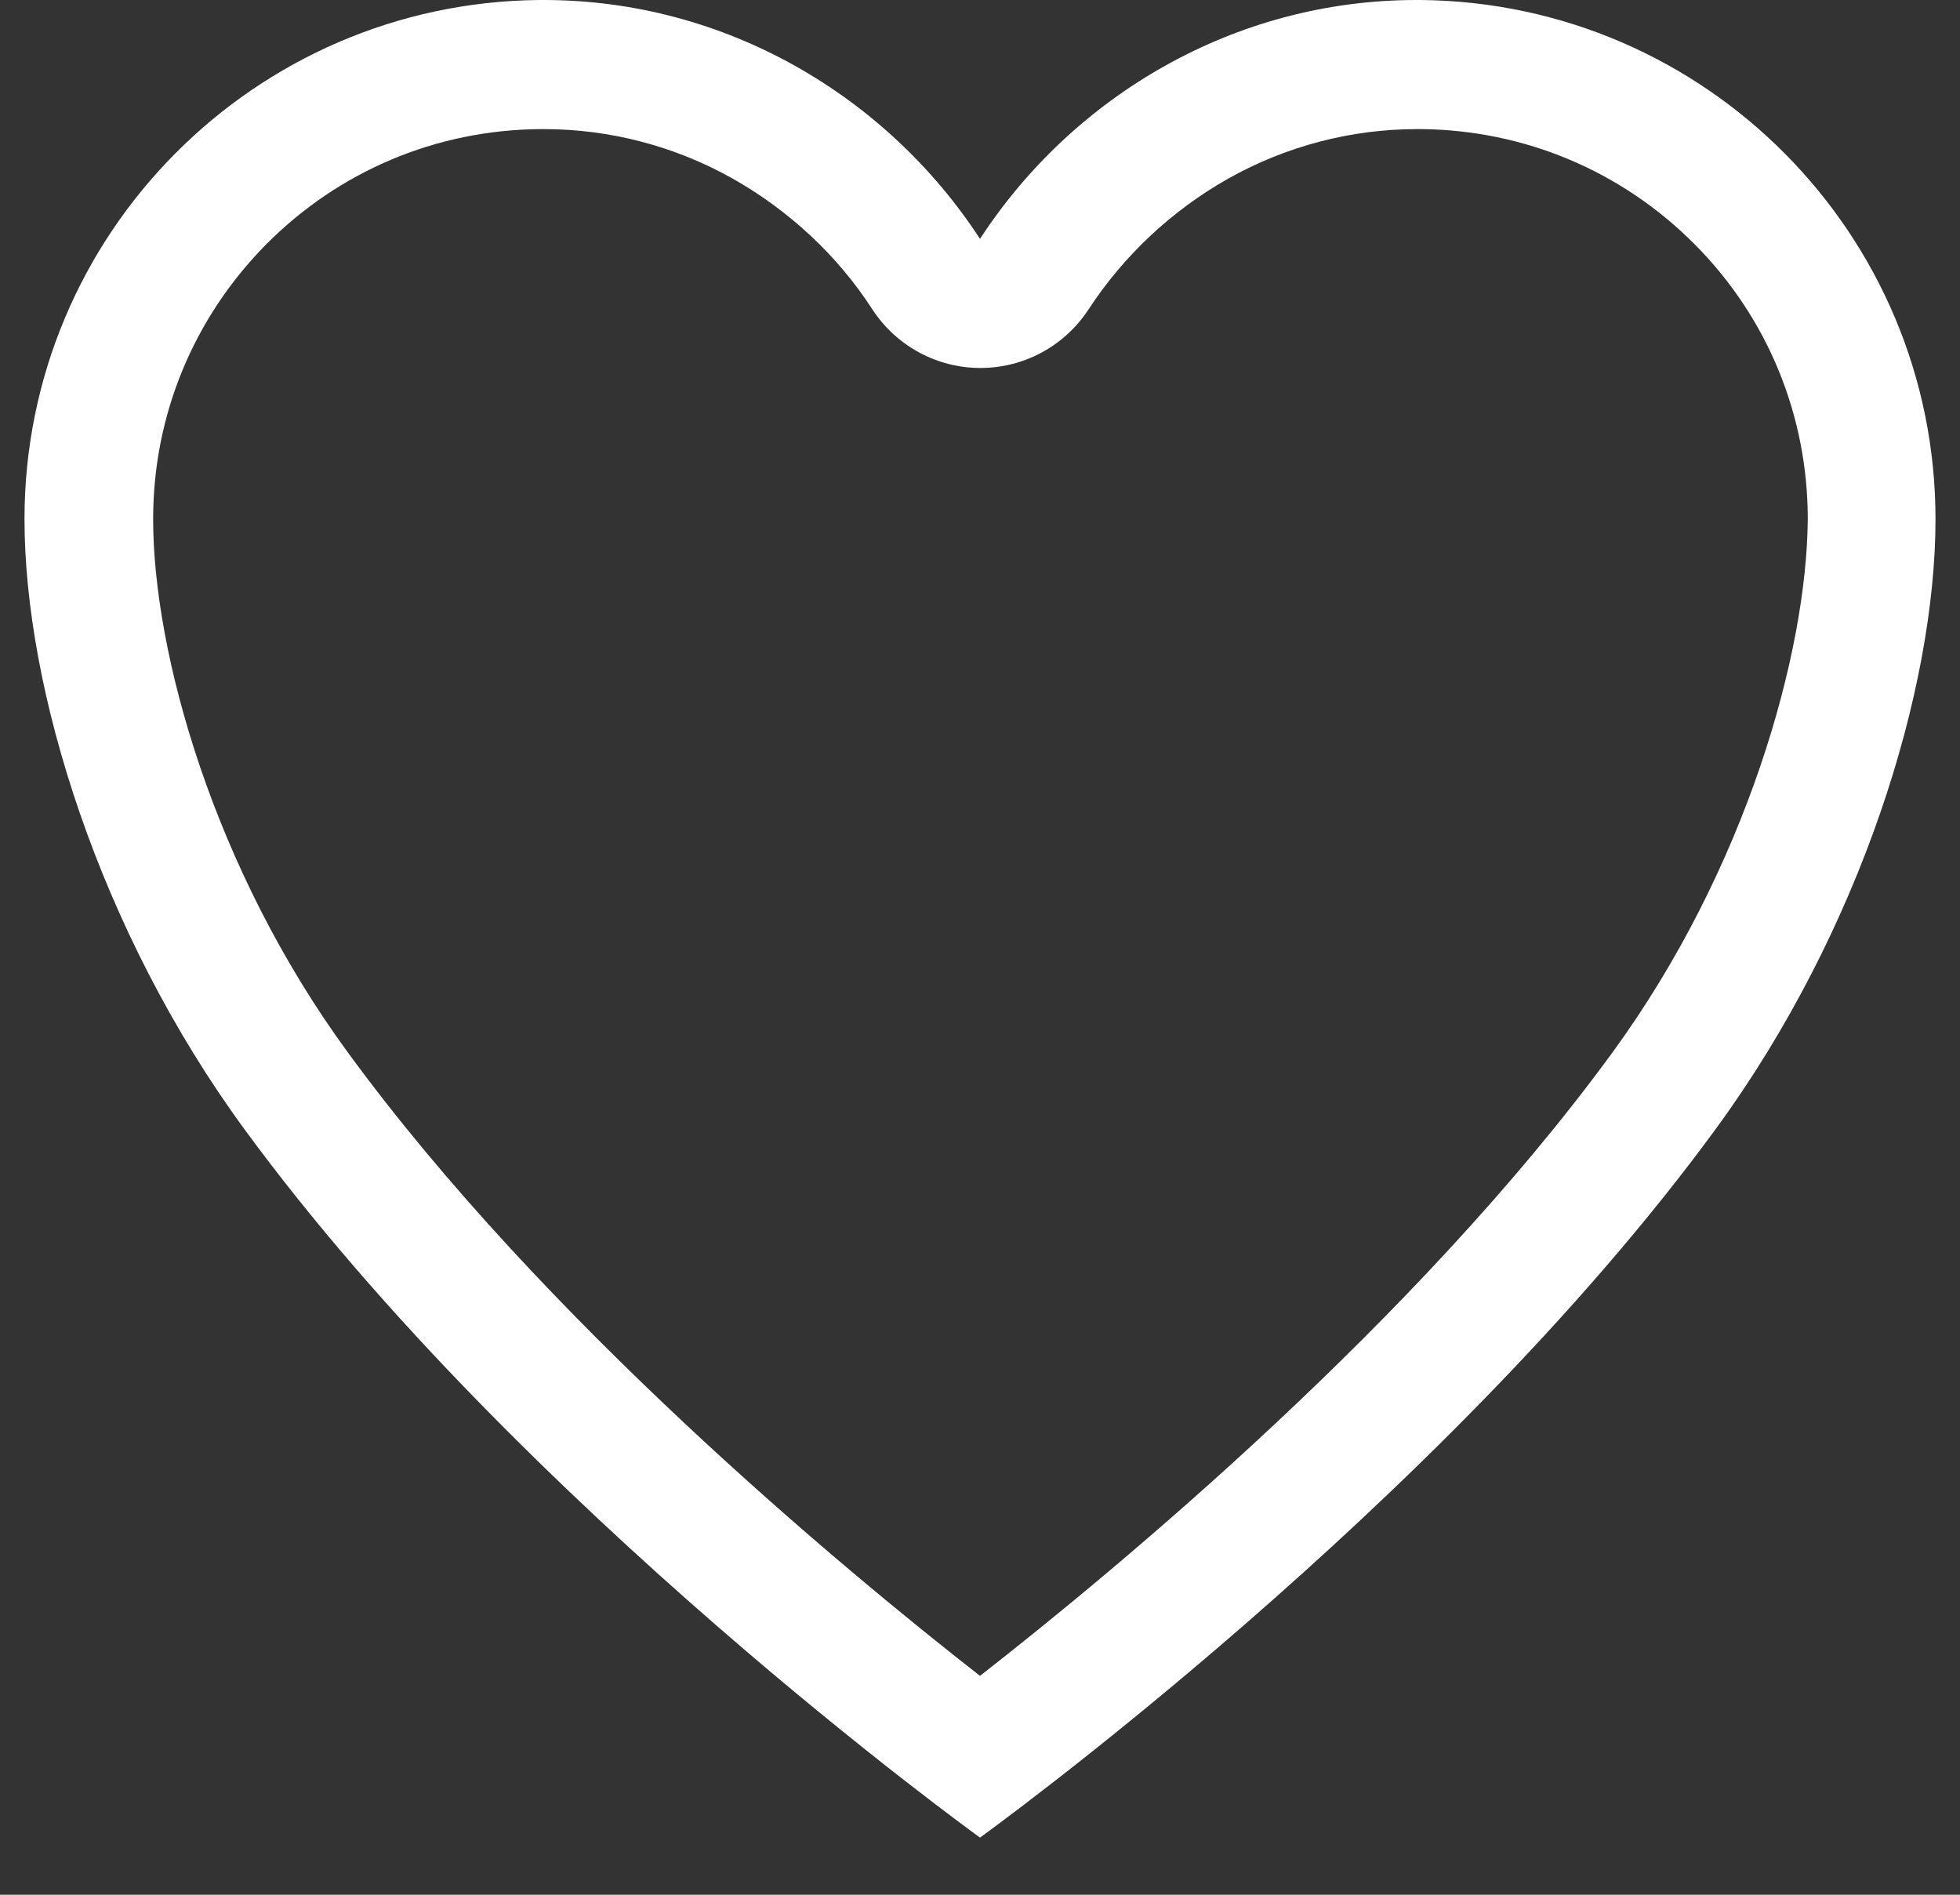 <svg width="30" height="29" viewBox="0 0 30 29" fill="none" xmlns="http://www.w3.org/2000/svg">
<rect x="0" y="0" width="30" height="29" fill="#333333" stroke="none"/>
<path d="M21.75 0C21.729 0 21.701 0 21.68 0C18.888 0 16.42 1.477 15 3.656C13.58 1.477 11.112 0 8.32 0C8.299 0 8.271 0 8.25 0C3.898 0.042 0.375 3.579 0.375 7.945C0.375 10.547 1.514 14.238 3.736 17.276C7.969 23.062 15 28.125 15 28.125C15 28.125 22.031 23.062 26.264 17.276C28.486 14.238 29.625 10.547 29.625 7.945C29.625 3.579 26.102 0.042 21.75 0ZM24.675 16.116C21.68 20.215 17.116 23.998 15 25.65C12.884 23.998 8.32 20.208 5.325 16.109C3.265 13.296 2.344 9.984 2.344 7.945C2.344 6.356 2.962 4.866 4.073 3.741C5.191 2.616 6.675 1.99 8.264 1.976C8.264 1.976 8.264 1.976 8.271 1.976C8.285 1.976 8.299 1.976 8.313 1.976H8.327C9.333 1.976 10.331 2.236 11.217 2.735C12.075 3.22 12.82 3.909 13.355 4.739C13.72 5.295 14.339 5.632 15.007 5.632C15.675 5.632 16.294 5.295 16.659 4.739C17.201 3.909 17.939 3.22 18.797 2.735C19.683 2.236 20.681 1.976 21.687 1.976H21.701C21.715 1.976 21.729 1.976 21.743 1.976C21.743 1.976 21.743 1.976 21.75 1.976C23.332 1.99 24.823 2.616 25.941 3.741C27.059 4.866 27.67 6.363 27.67 7.945C27.656 9.984 26.735 13.296 24.675 16.116Z" fill="white"/>
</svg>

